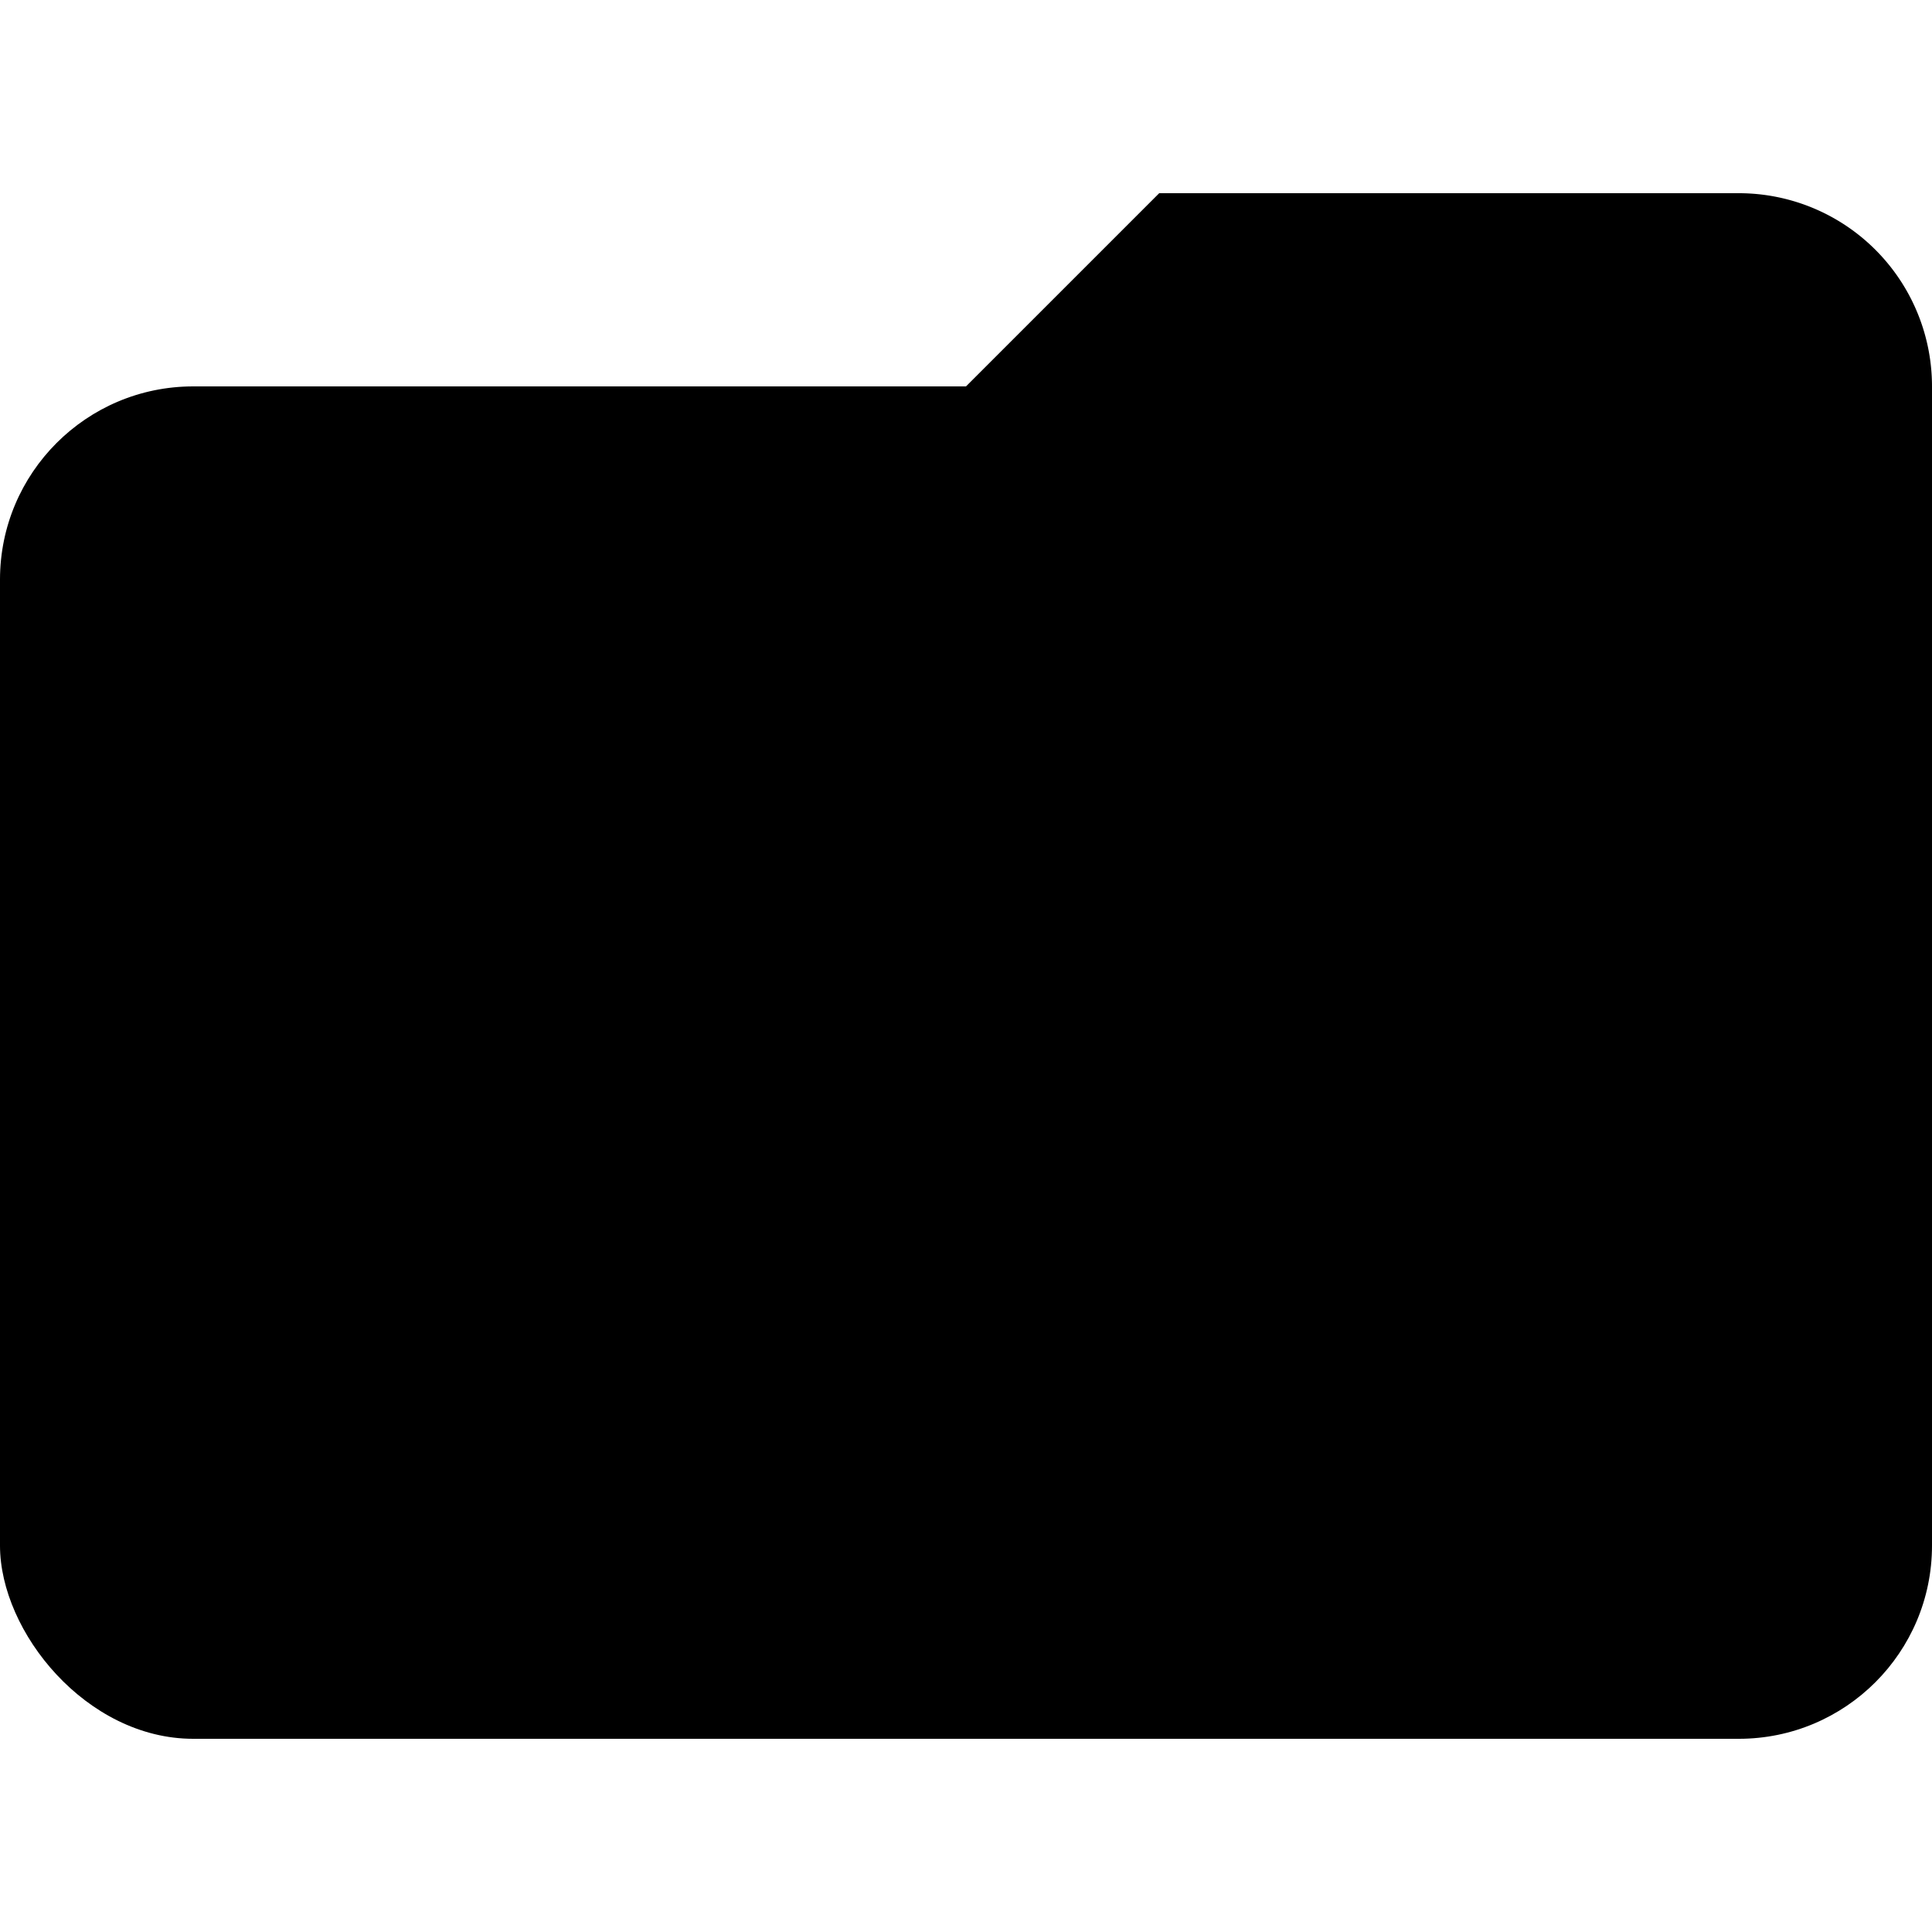 <svg xmlns="http://www.w3.org/2000/svg" xmlns:xlink="http://www.w3.org/1999/xlink" width="20" height="20" viewBox="0 0 20 20"><path fill="currentColor" d="M8 6h12V4a2 2 0 0 0-2-2h-6z"/><rect width="20" height="14" y="4" fill="currentColor" rx="2"/></svg>